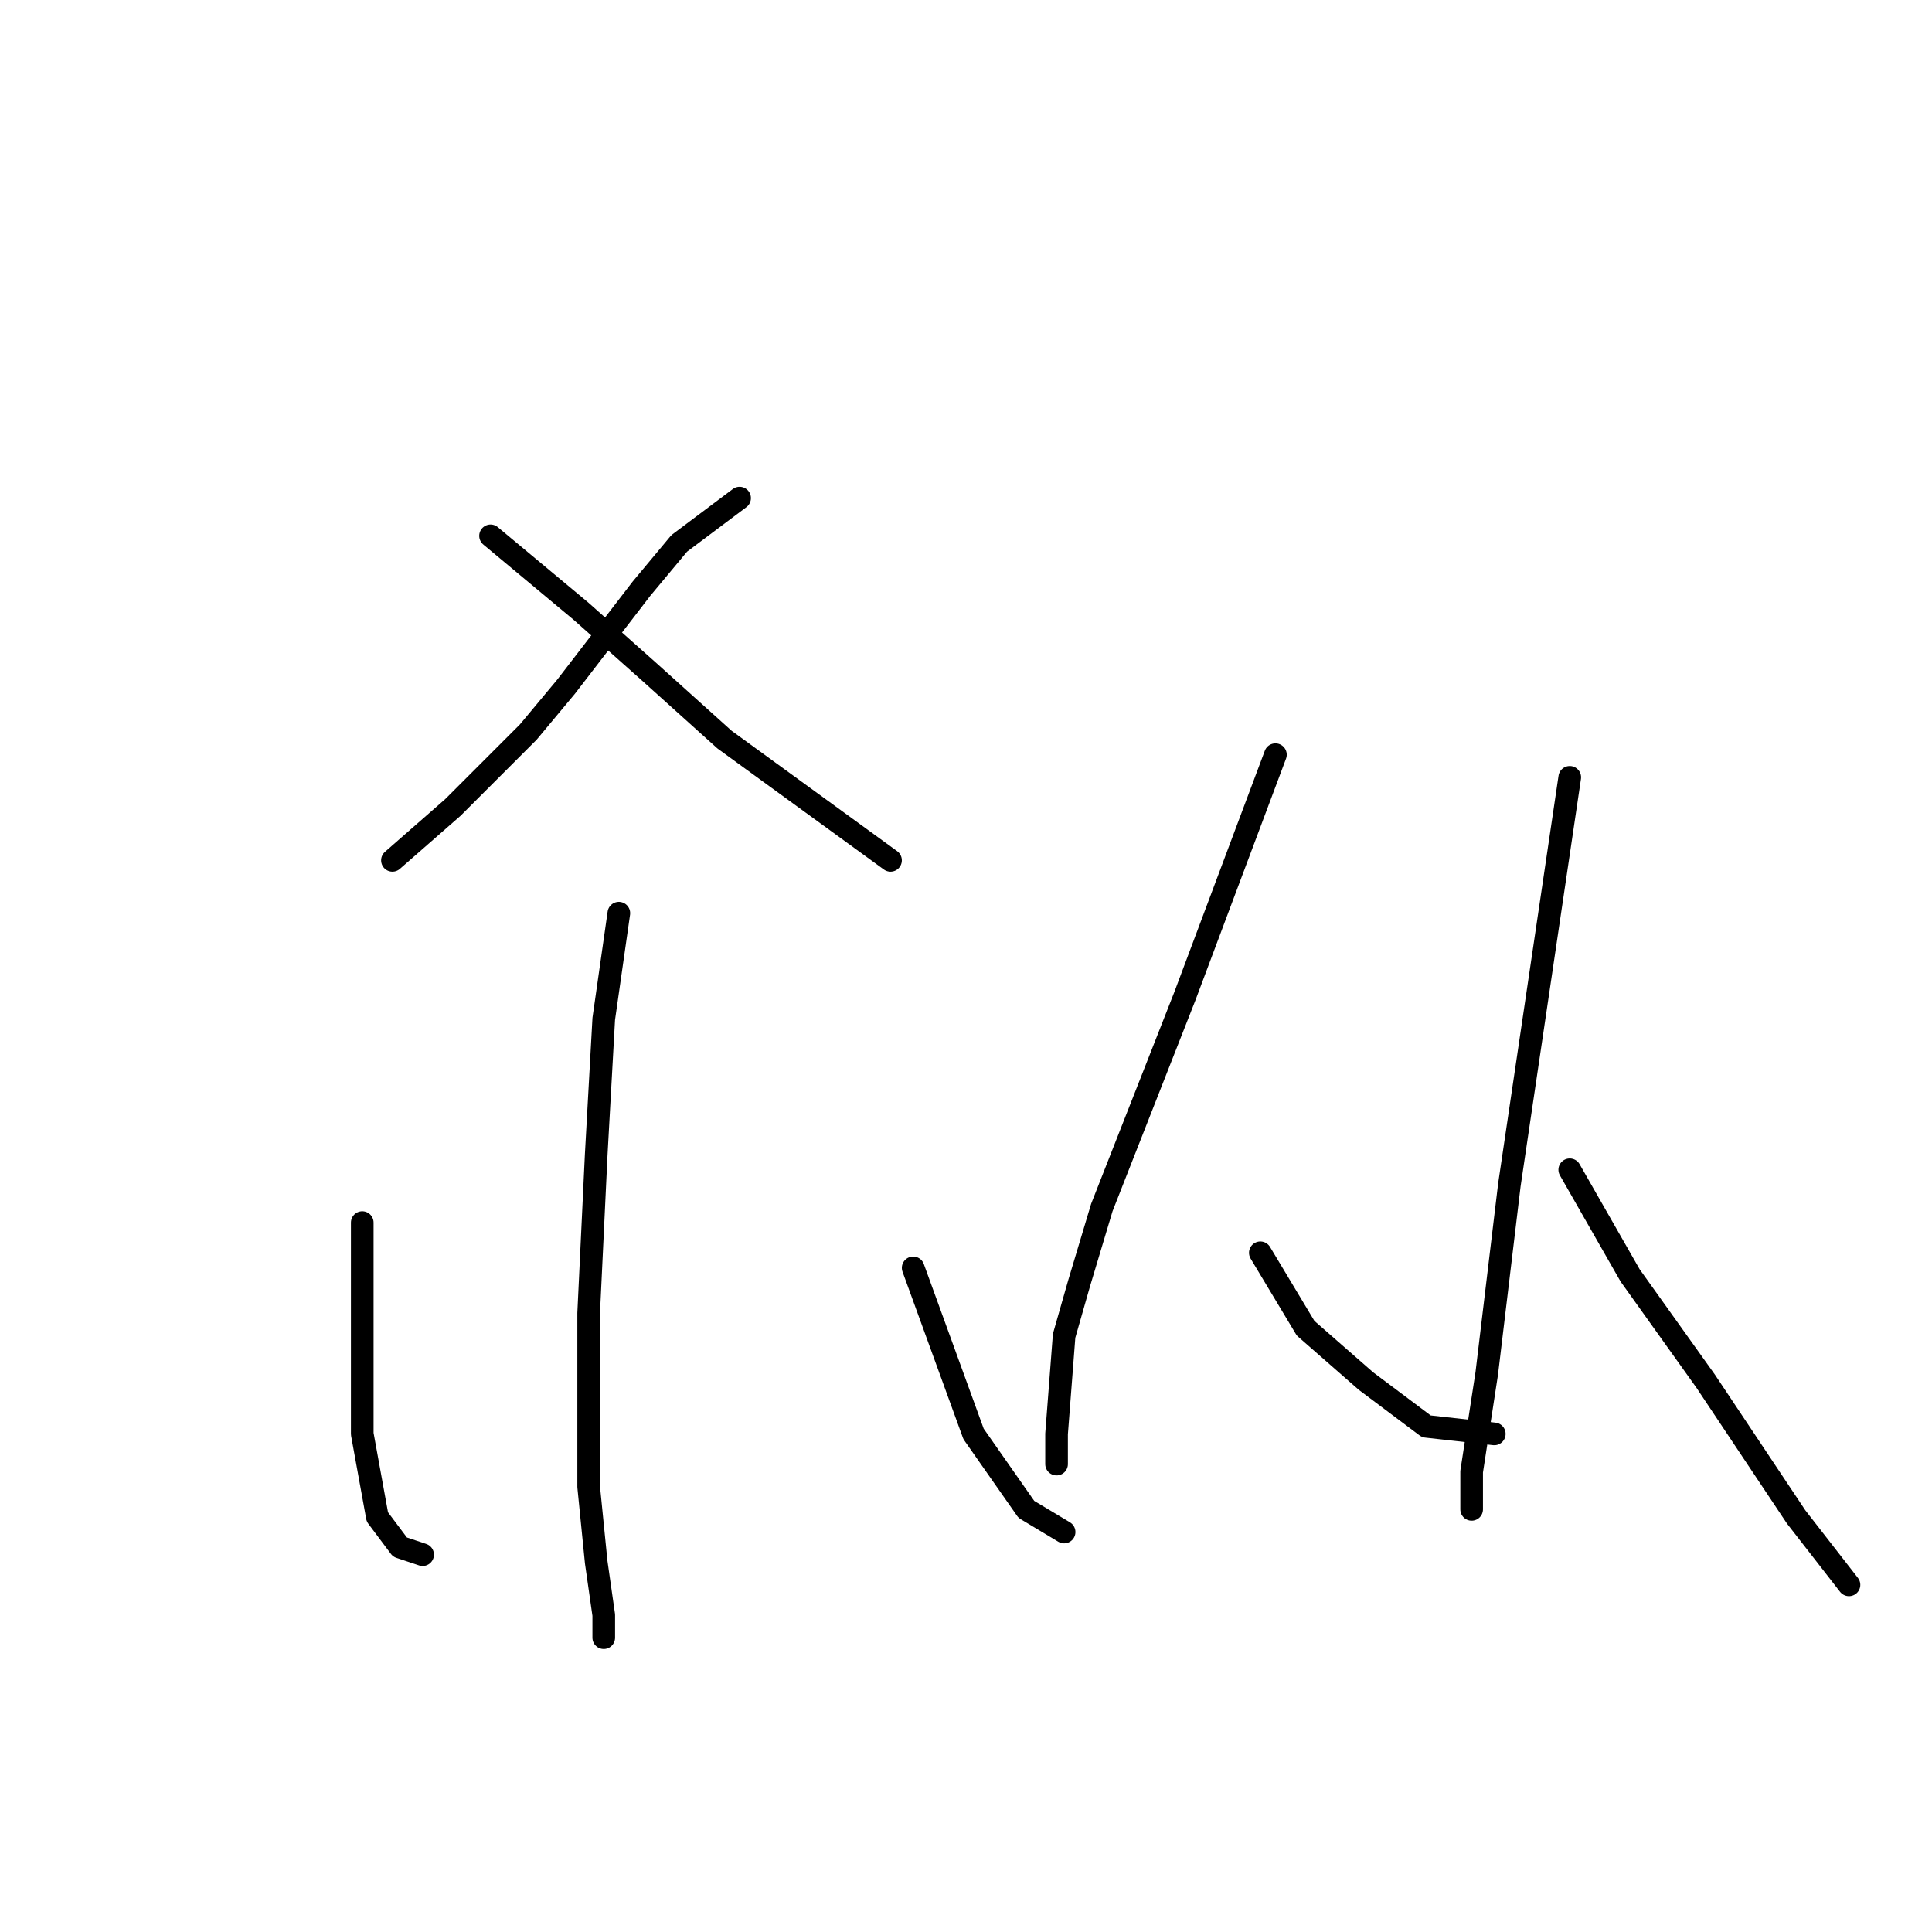 <?xml version="1.0" standalone="no"?>
    <svg width="256" height="256" xmlns="http://www.w3.org/2000/svg" version="1.1">
    <polyline stroke="black" stroke-width="3" stroke-linecap="round" fill="transparent" stroke-linejoin="round" points="98 66 94 69 90 72 85 78 75 91 70 97 60 107 52 114 52 114 " />
        <polyline stroke="black" stroke-width="3" stroke-linecap="round" fill="transparent" stroke-linejoin="round" points="65 71 71 76 77 81 86 89 96 98 107 106 118 114 118 114 " />
        <polyline stroke="black" stroke-width="3" stroke-linecap="round" fill="transparent" stroke-linejoin="round" points="82 121 81 128 80 135 79 153 78 174 78 190 78 197 79 207 80 214 80 217 80 217 " />
        <polyline stroke="black" stroke-width="3" stroke-linecap="round" fill="transparent" stroke-linejoin="round" points="48 162 48 170 48 178 48 190 50 201 53 205 56 206 56 206 " />
        <polyline stroke="black" stroke-width="3" stroke-linecap="round" fill="transparent" stroke-linejoin="round" points="121 168 125 179 129 190 136 200 141 203 141 203 " />
        <polyline stroke="black" stroke-width="3" stroke-linecap="round" fill="transparent" stroke-linejoin="round" points="169 100 163 116 157 132 146 160 143 170 141 177 140 190 140 194 140 194 " />
        <polyline stroke="black" stroke-width="3" stroke-linecap="round" fill="transparent" stroke-linejoin="round" points="167 166 170 171 173 176 181 183 189 189 198 190 198 190 " />
        <polyline stroke="black" stroke-width="3" stroke-linecap="round" fill="transparent" stroke-linejoin="round" points="208 103 204 130 200 157 197 182 195 195 195 198 195 200 195 200 " />
        <polyline stroke="black" stroke-width="3" stroke-linecap="round" fill="transparent" stroke-linejoin="round" points="208 155 212 162 216 169 226 183 238 201 245 210 245 210 " />
        </svg>